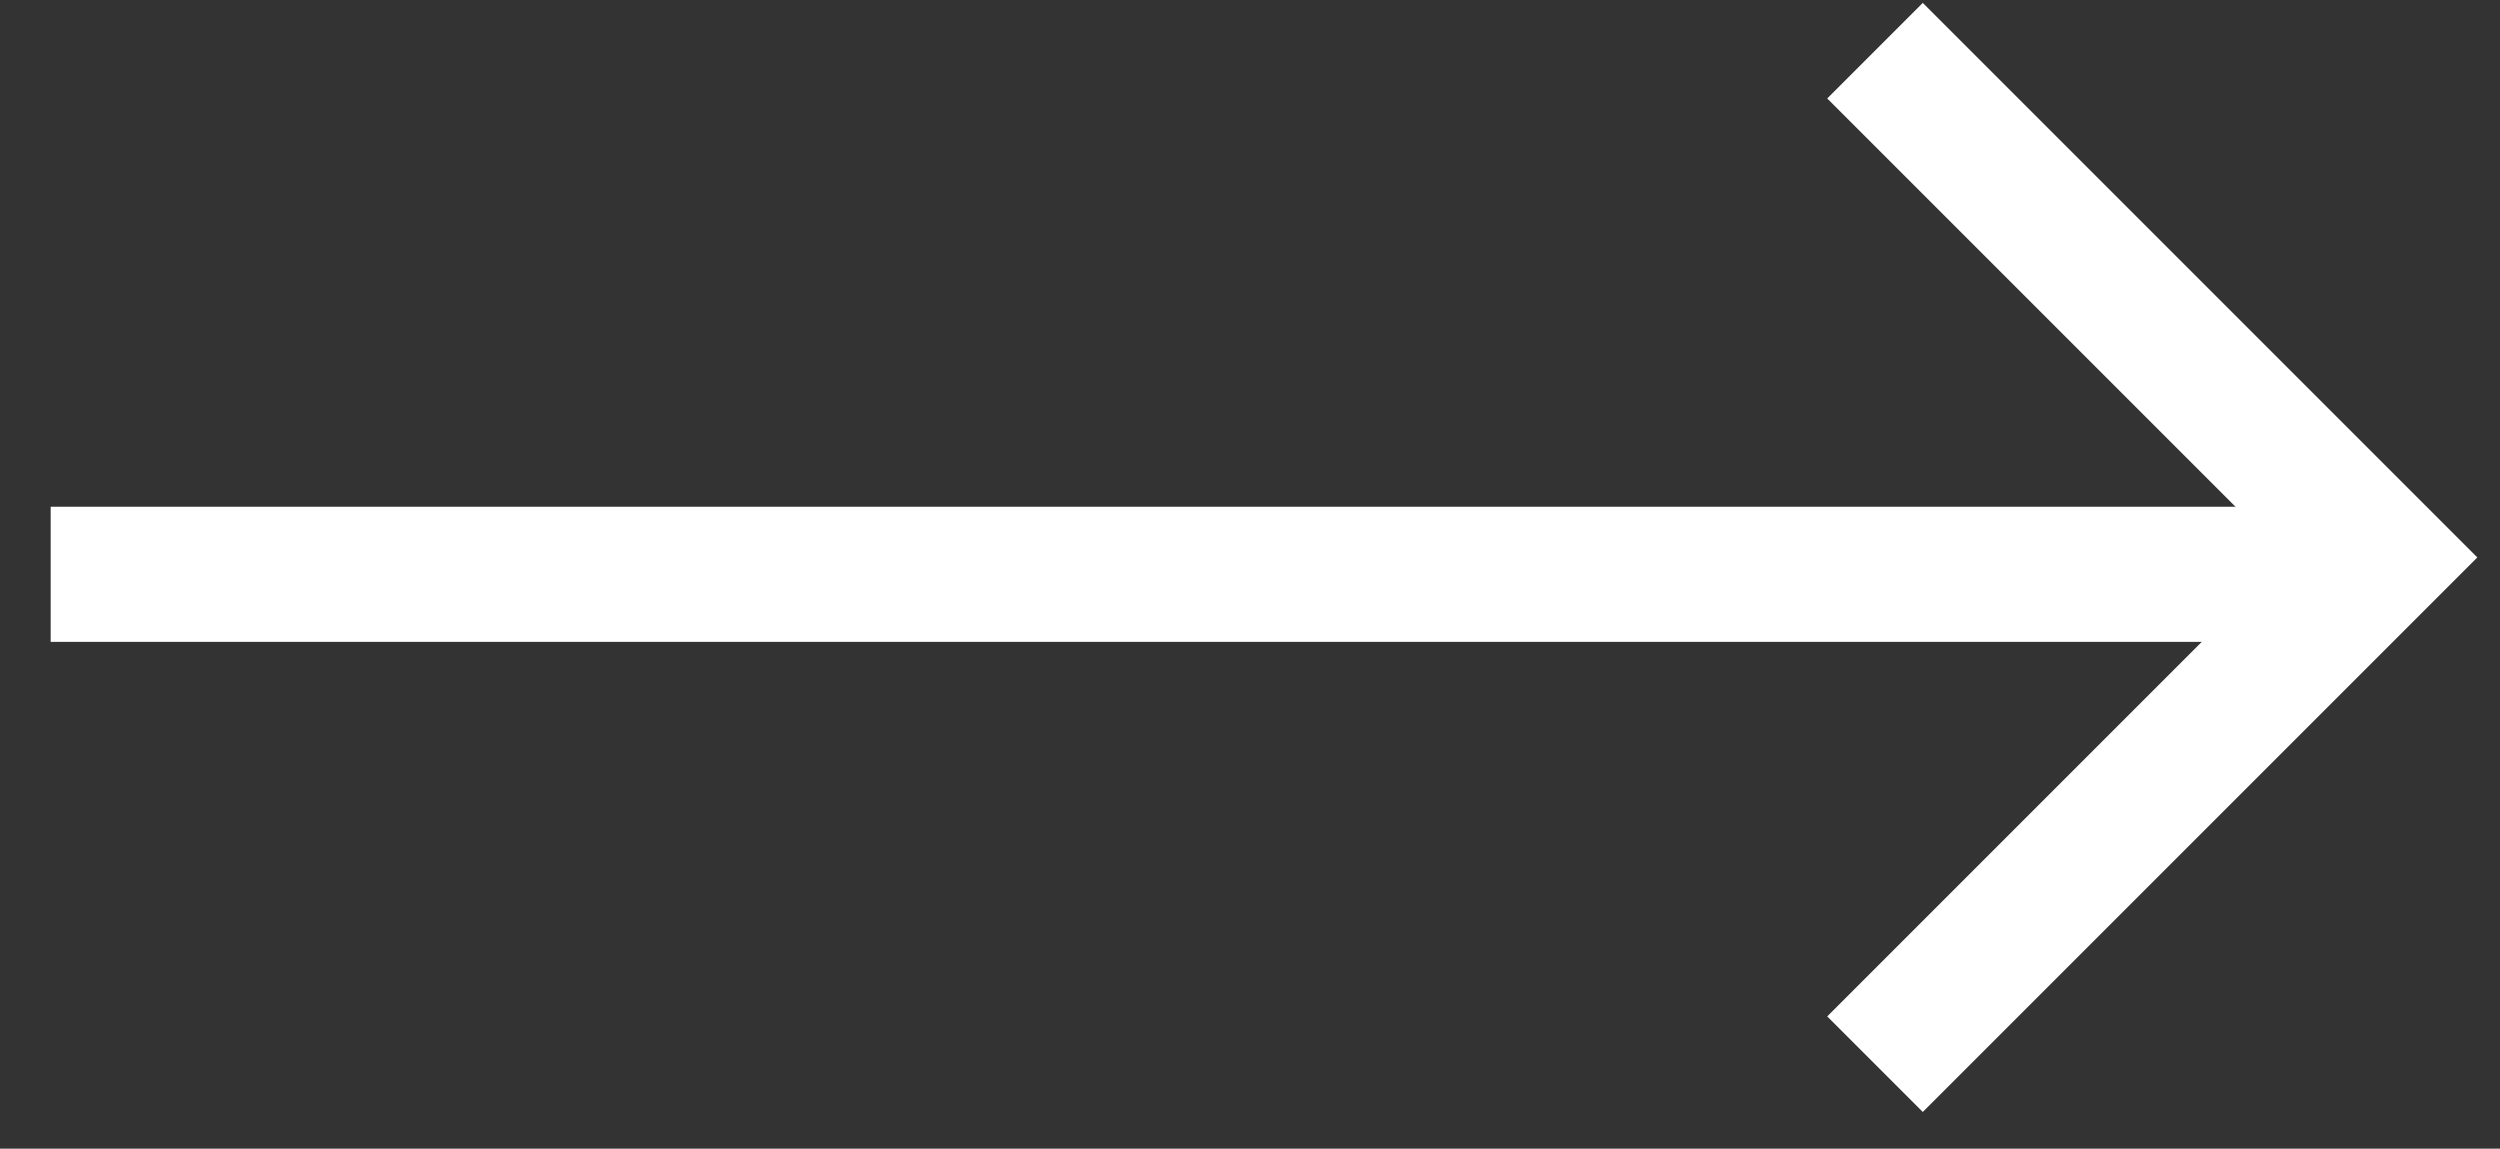 <?xml version="1.0" encoding="UTF-8" standalone="no"?>
<svg width="37px" height="17px" viewBox="0 0 37 17" version="1.1" xmlns="http://www.w3.org/2000/svg" xmlns:xlink="http://www.w3.org/1999/xlink">
    <rect x="0" y="0" width="37" height="17" fill="#333333" stroke="none"/>
    <!-- Generator: Sketch 42 (36781) - http://www.bohemiancoding.com/sketch -->
    <title>Group</title>
    <desc>Created with Sketch.</desc>
    <defs></defs>
    <g id="Web" stroke="none" stroke-width="1" fill="none" fill-rule="evenodd">
        <g id="namespace_web_casestudy" transform="translate(-1124, -3528)" stroke-width="2" stroke="#FFFFFF">
            <g id="case-studies" transform="translate(220, 360)">
                <g id="content" transform="translate(0, 70)">
                    <g id="link" transform="translate(0, 3036)">
                        <g id="Group" transform="translate(922, 70.5) rotate(-90) translate(-922, -70.5) translate(914, 52.5)">
                            <polyline id="Shape" points="15.75 27.75 8.25 35.25 0.75 27.75"></polyline>
                            <path d="M8,35.25 L8,0.75" id="Shape"></path>
                        </g>
                    </g>
                </g>
            </g>
        </g>
    </g>
</svg>